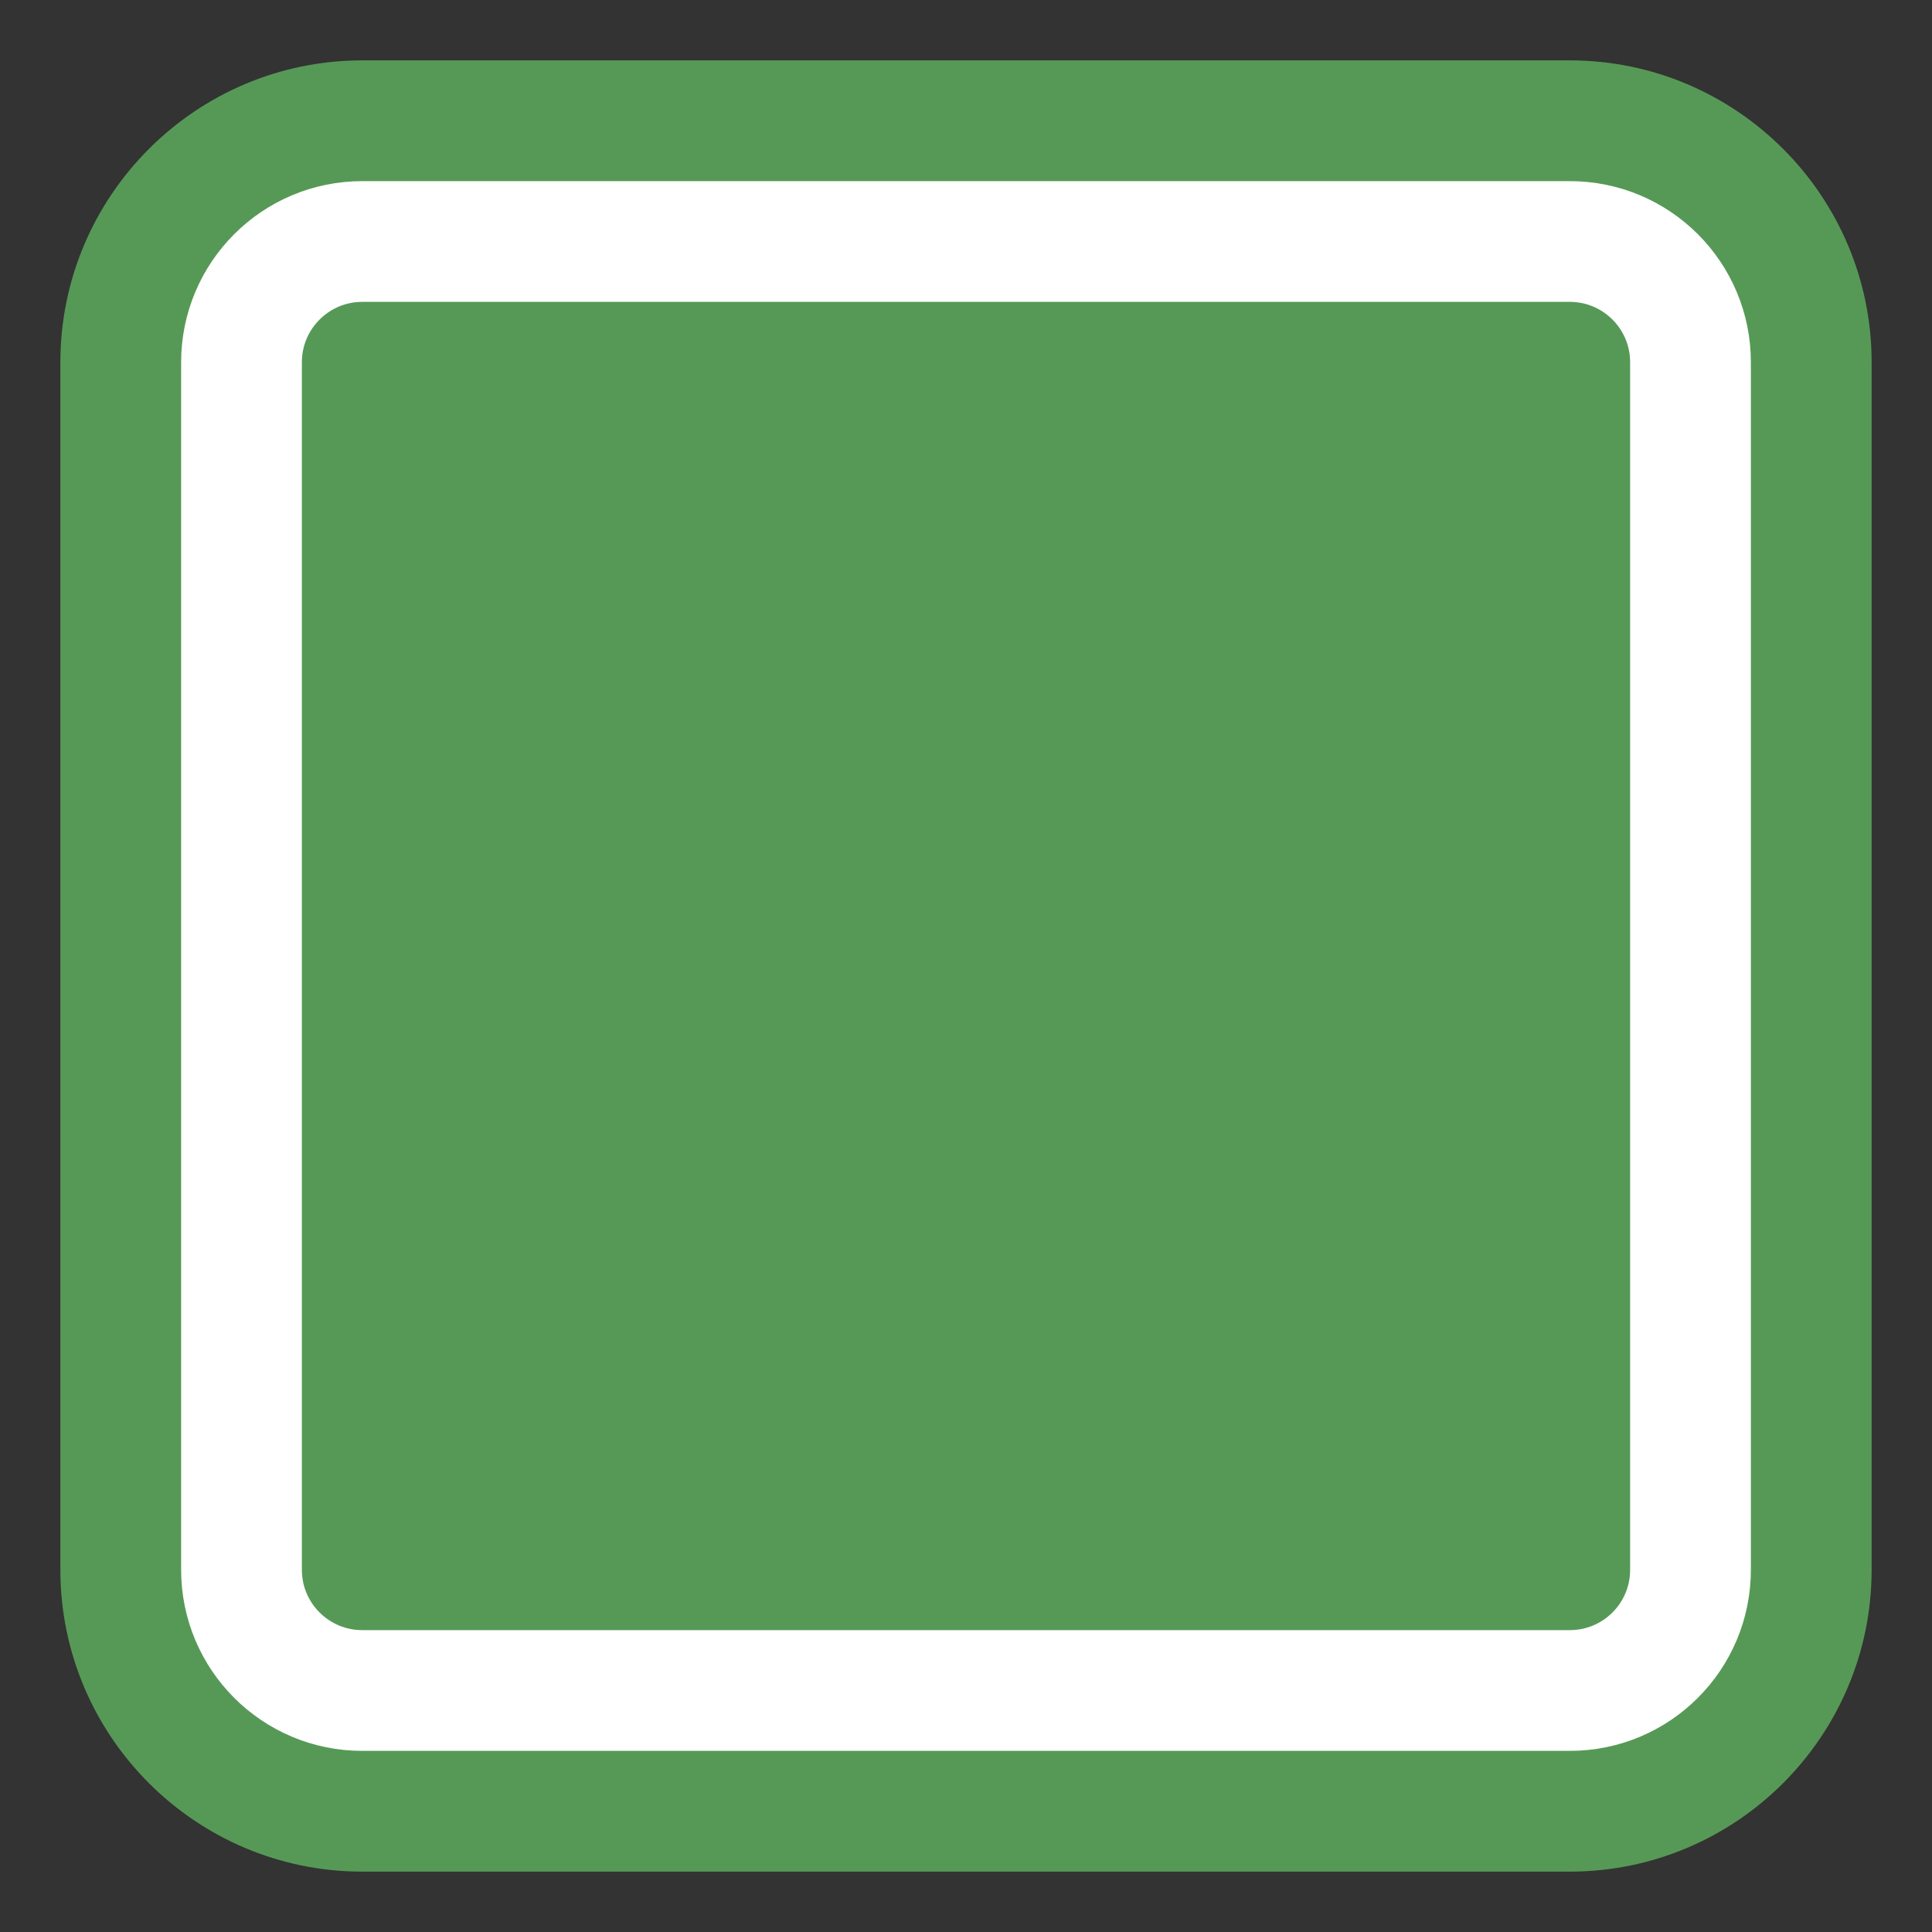 <?xml version="1.0" encoding="UTF-8"?>
<!DOCTYPE svg PUBLIC "-//W3C//DTD SVG 1.1 Tiny//EN" "http://www.w3.org/Graphics/SVG/1.1/DTD/svg11-tiny.dtd">
<svg baseProfile="tiny" height="16px" version="1.1" viewBox="0 0 16 16" width="16px" x="0px" xmlns="http://www.w3.org/2000/svg" xmlns:xlink="http://www.w3.org/1999/xlink" y="0px">
<rect x="0" y="0" width="16" height="16" fill="#333333" stroke="none"/>
<path d="M13,15.5H3c-1.378,0-2.5-1.121-2.5-2.5V3c0-1.378,1.122-2.5,2.5-2.5h10c1.379,0,2.5,1.122,2.5,2.5v10  C15.5,14.379,14.379,15.5,13,15.5z" fill="#569956"/>
<path d="M3,2h10c0.553,0,1,0.448,1,1v10c0,0.553-0.447,1-1,1H3c-0.552,0-1-0.447-1-1V3  C2,2.448,2.448,2,3,2z" fill="none" stroke="#FFFFFF"/>
</svg>
